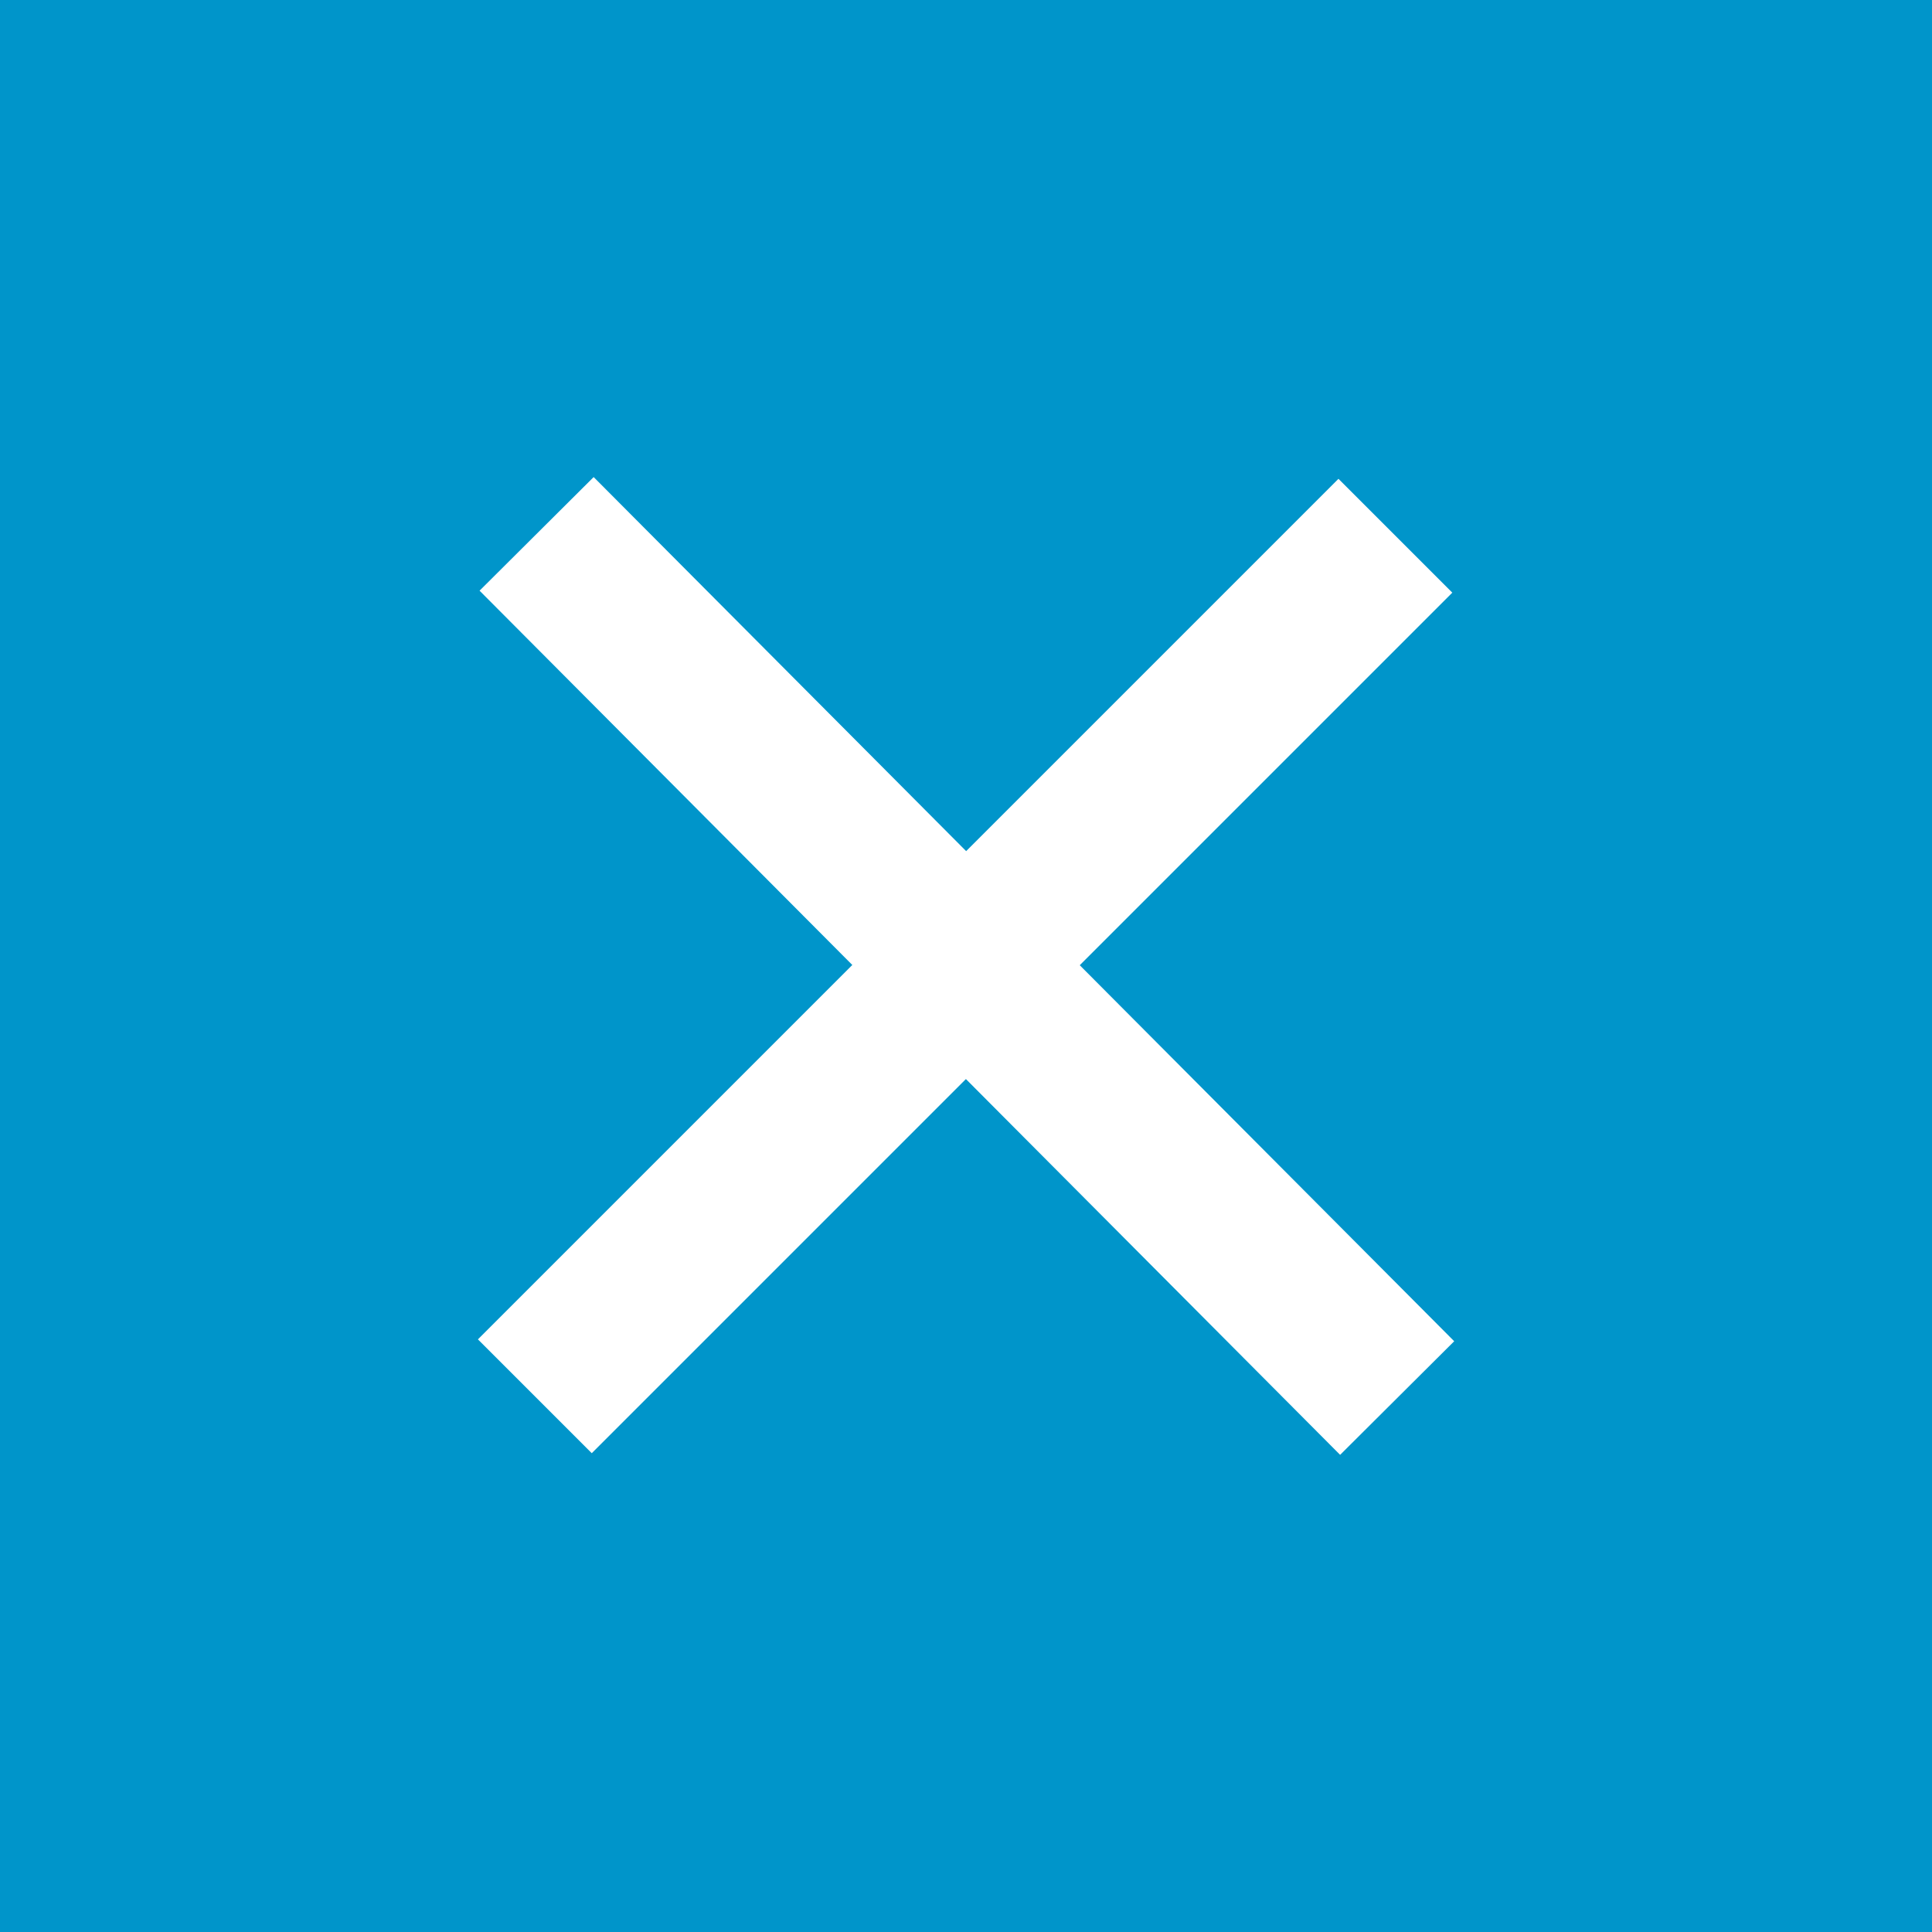 <svg width="24" height="24" viewBox="0 0 24 24" fill="none" xmlns="http://www.w3.org/2000/svg">
<path d="M24 0H0V24H24V0Z" fill="#0095CA"/>
<path d="M17.334 6.655L6.644 17.345" stroke="white" stroke-width="2" stroke-miterlimit="10"/>
<path d="M6.666 6.632L17.356 17.367" stroke="white" stroke-width="2" stroke-miterlimit="10"/>
</svg>
